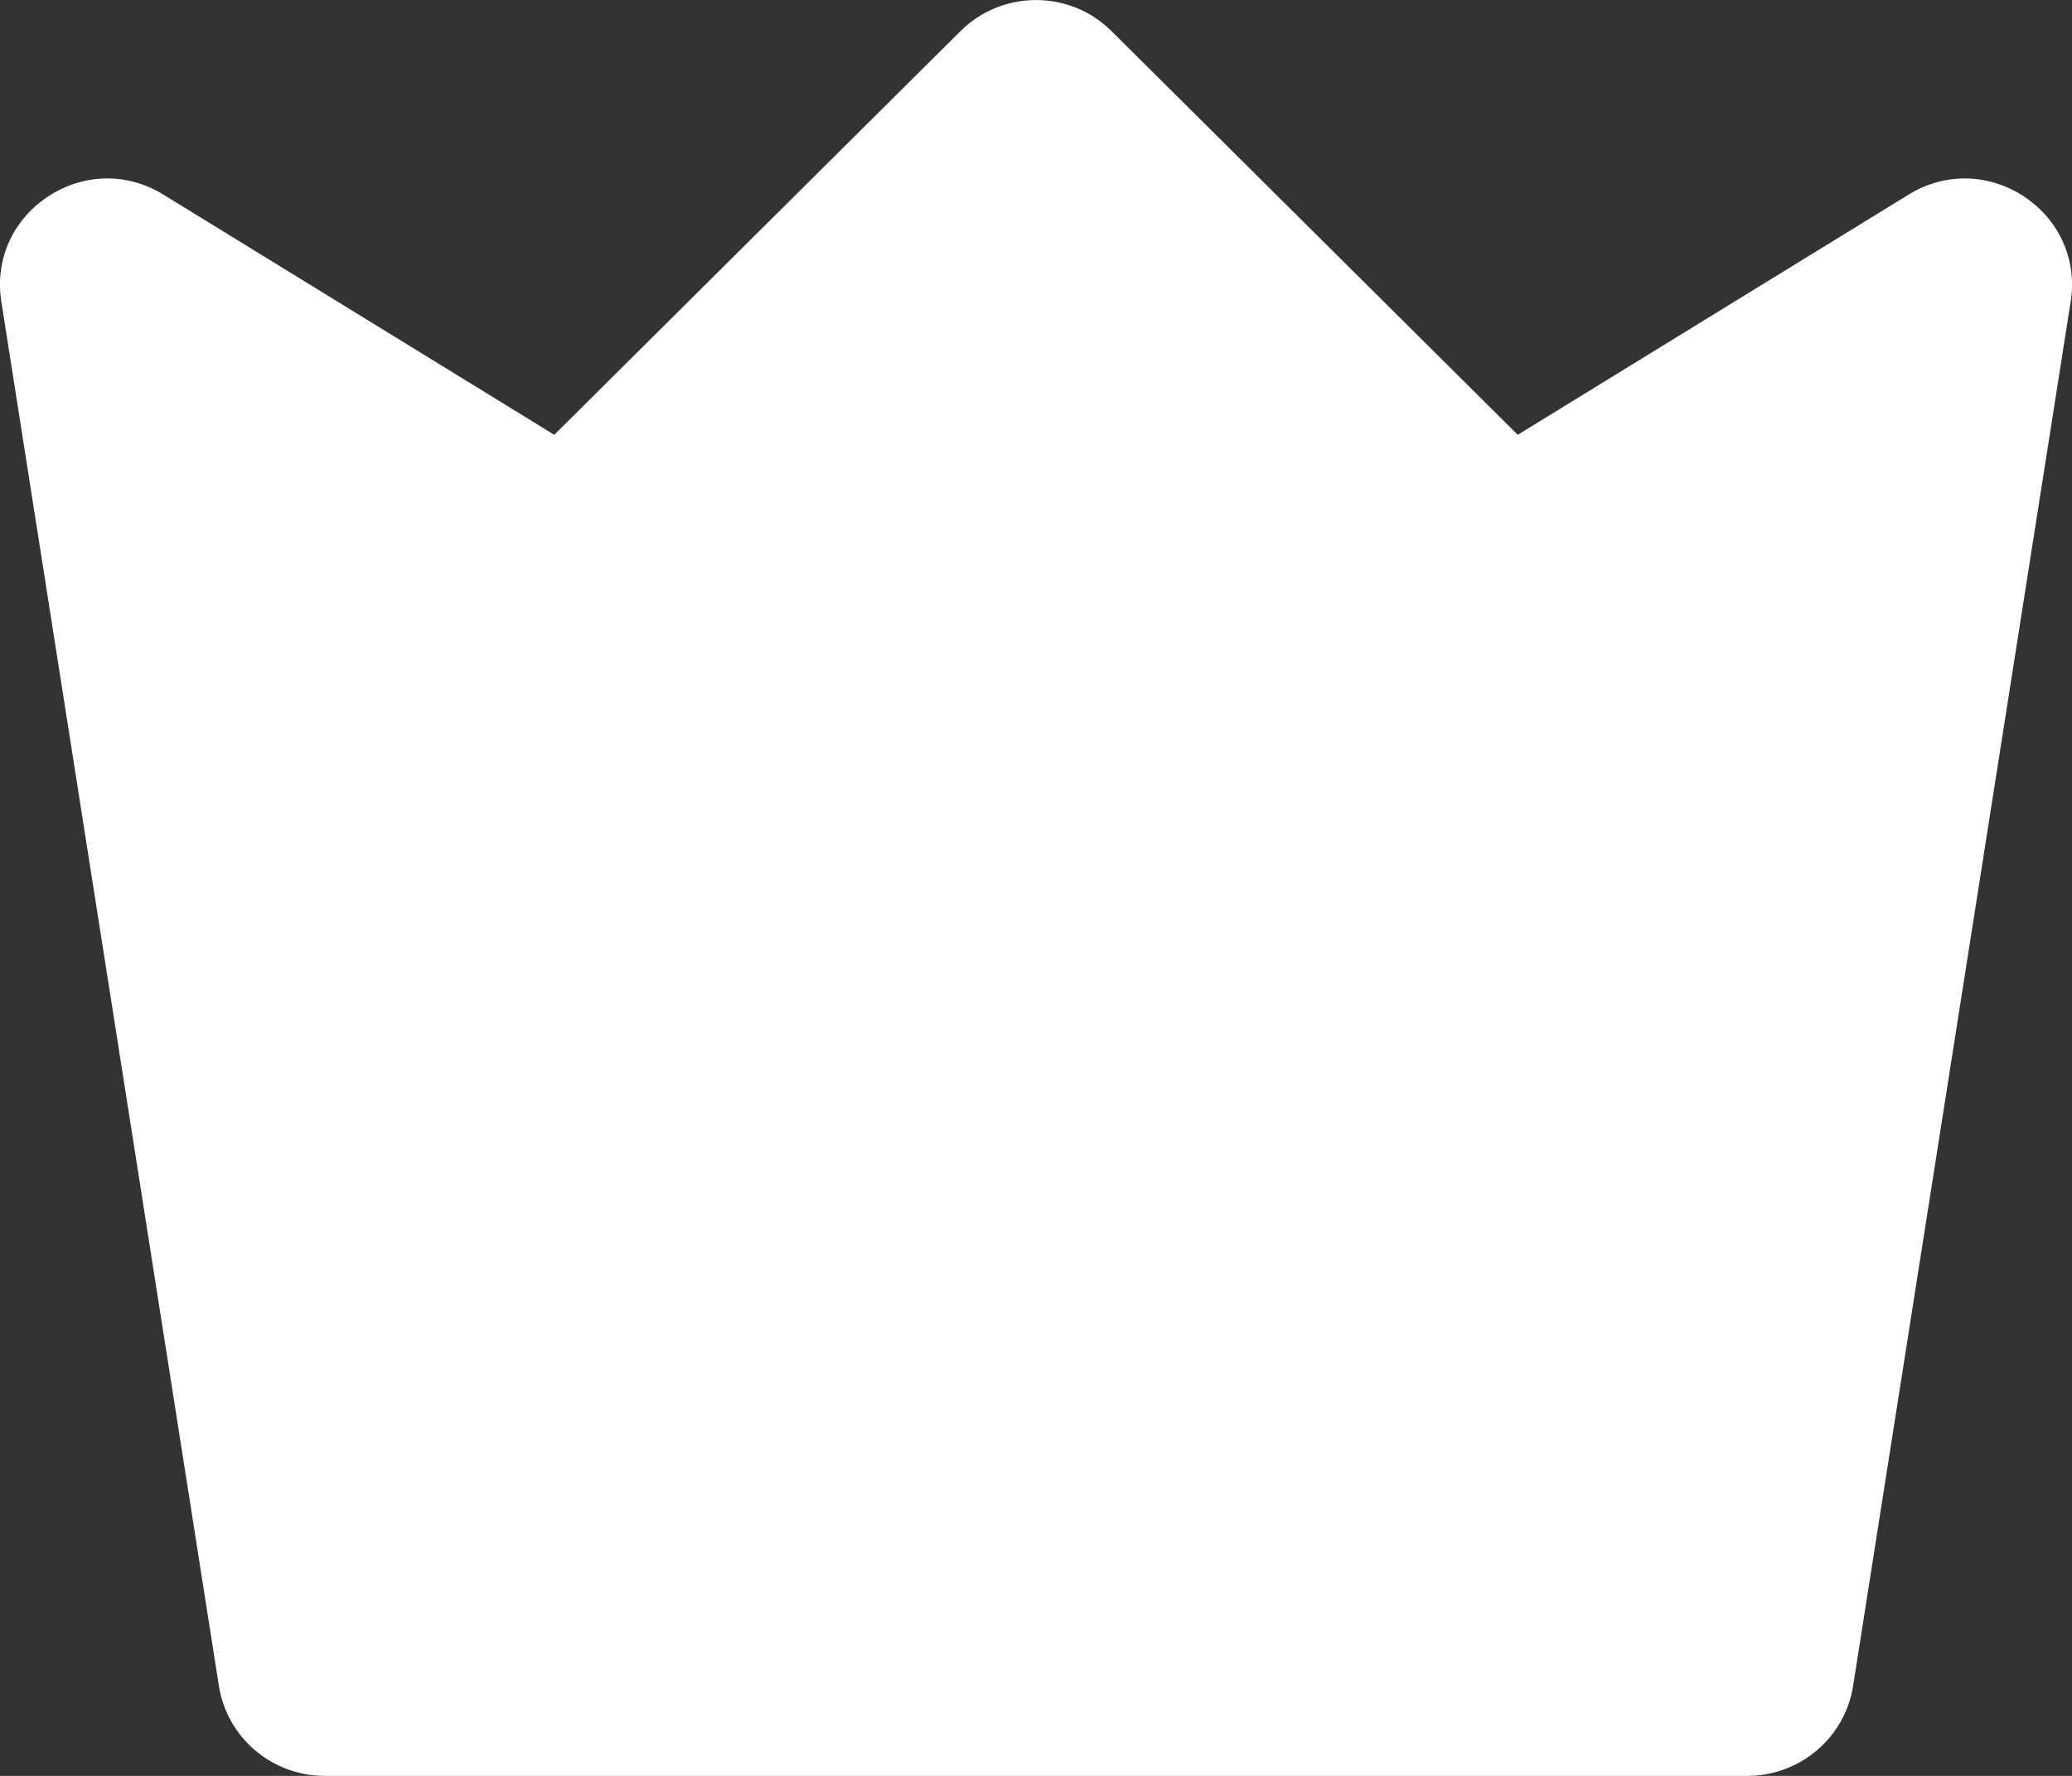 <svg width="14" height="12" viewBox="0 0 14 12" fill="none" xmlns="http://www.w3.org/2000/svg">
<rect x="0" y="0" width="14" height="12" fill="#333333" stroke="none"/>
<path d="M12.896 1.315L10.255 2.938L7.511 0.211C7.229 -0.07 6.771 -0.07 6.489 0.211L3.745 2.938L1.104 1.315C0.579 0.992 -0.086 1.431 0.009 2.038L1.479 11.392C1.534 11.742 1.838 12 2.194 12H11.806C12.162 12 12.466 11.742 12.521 11.392L13.991 2.038C14.086 1.431 13.421 0.992 12.896 1.315Z" fill="white"/>
</svg>